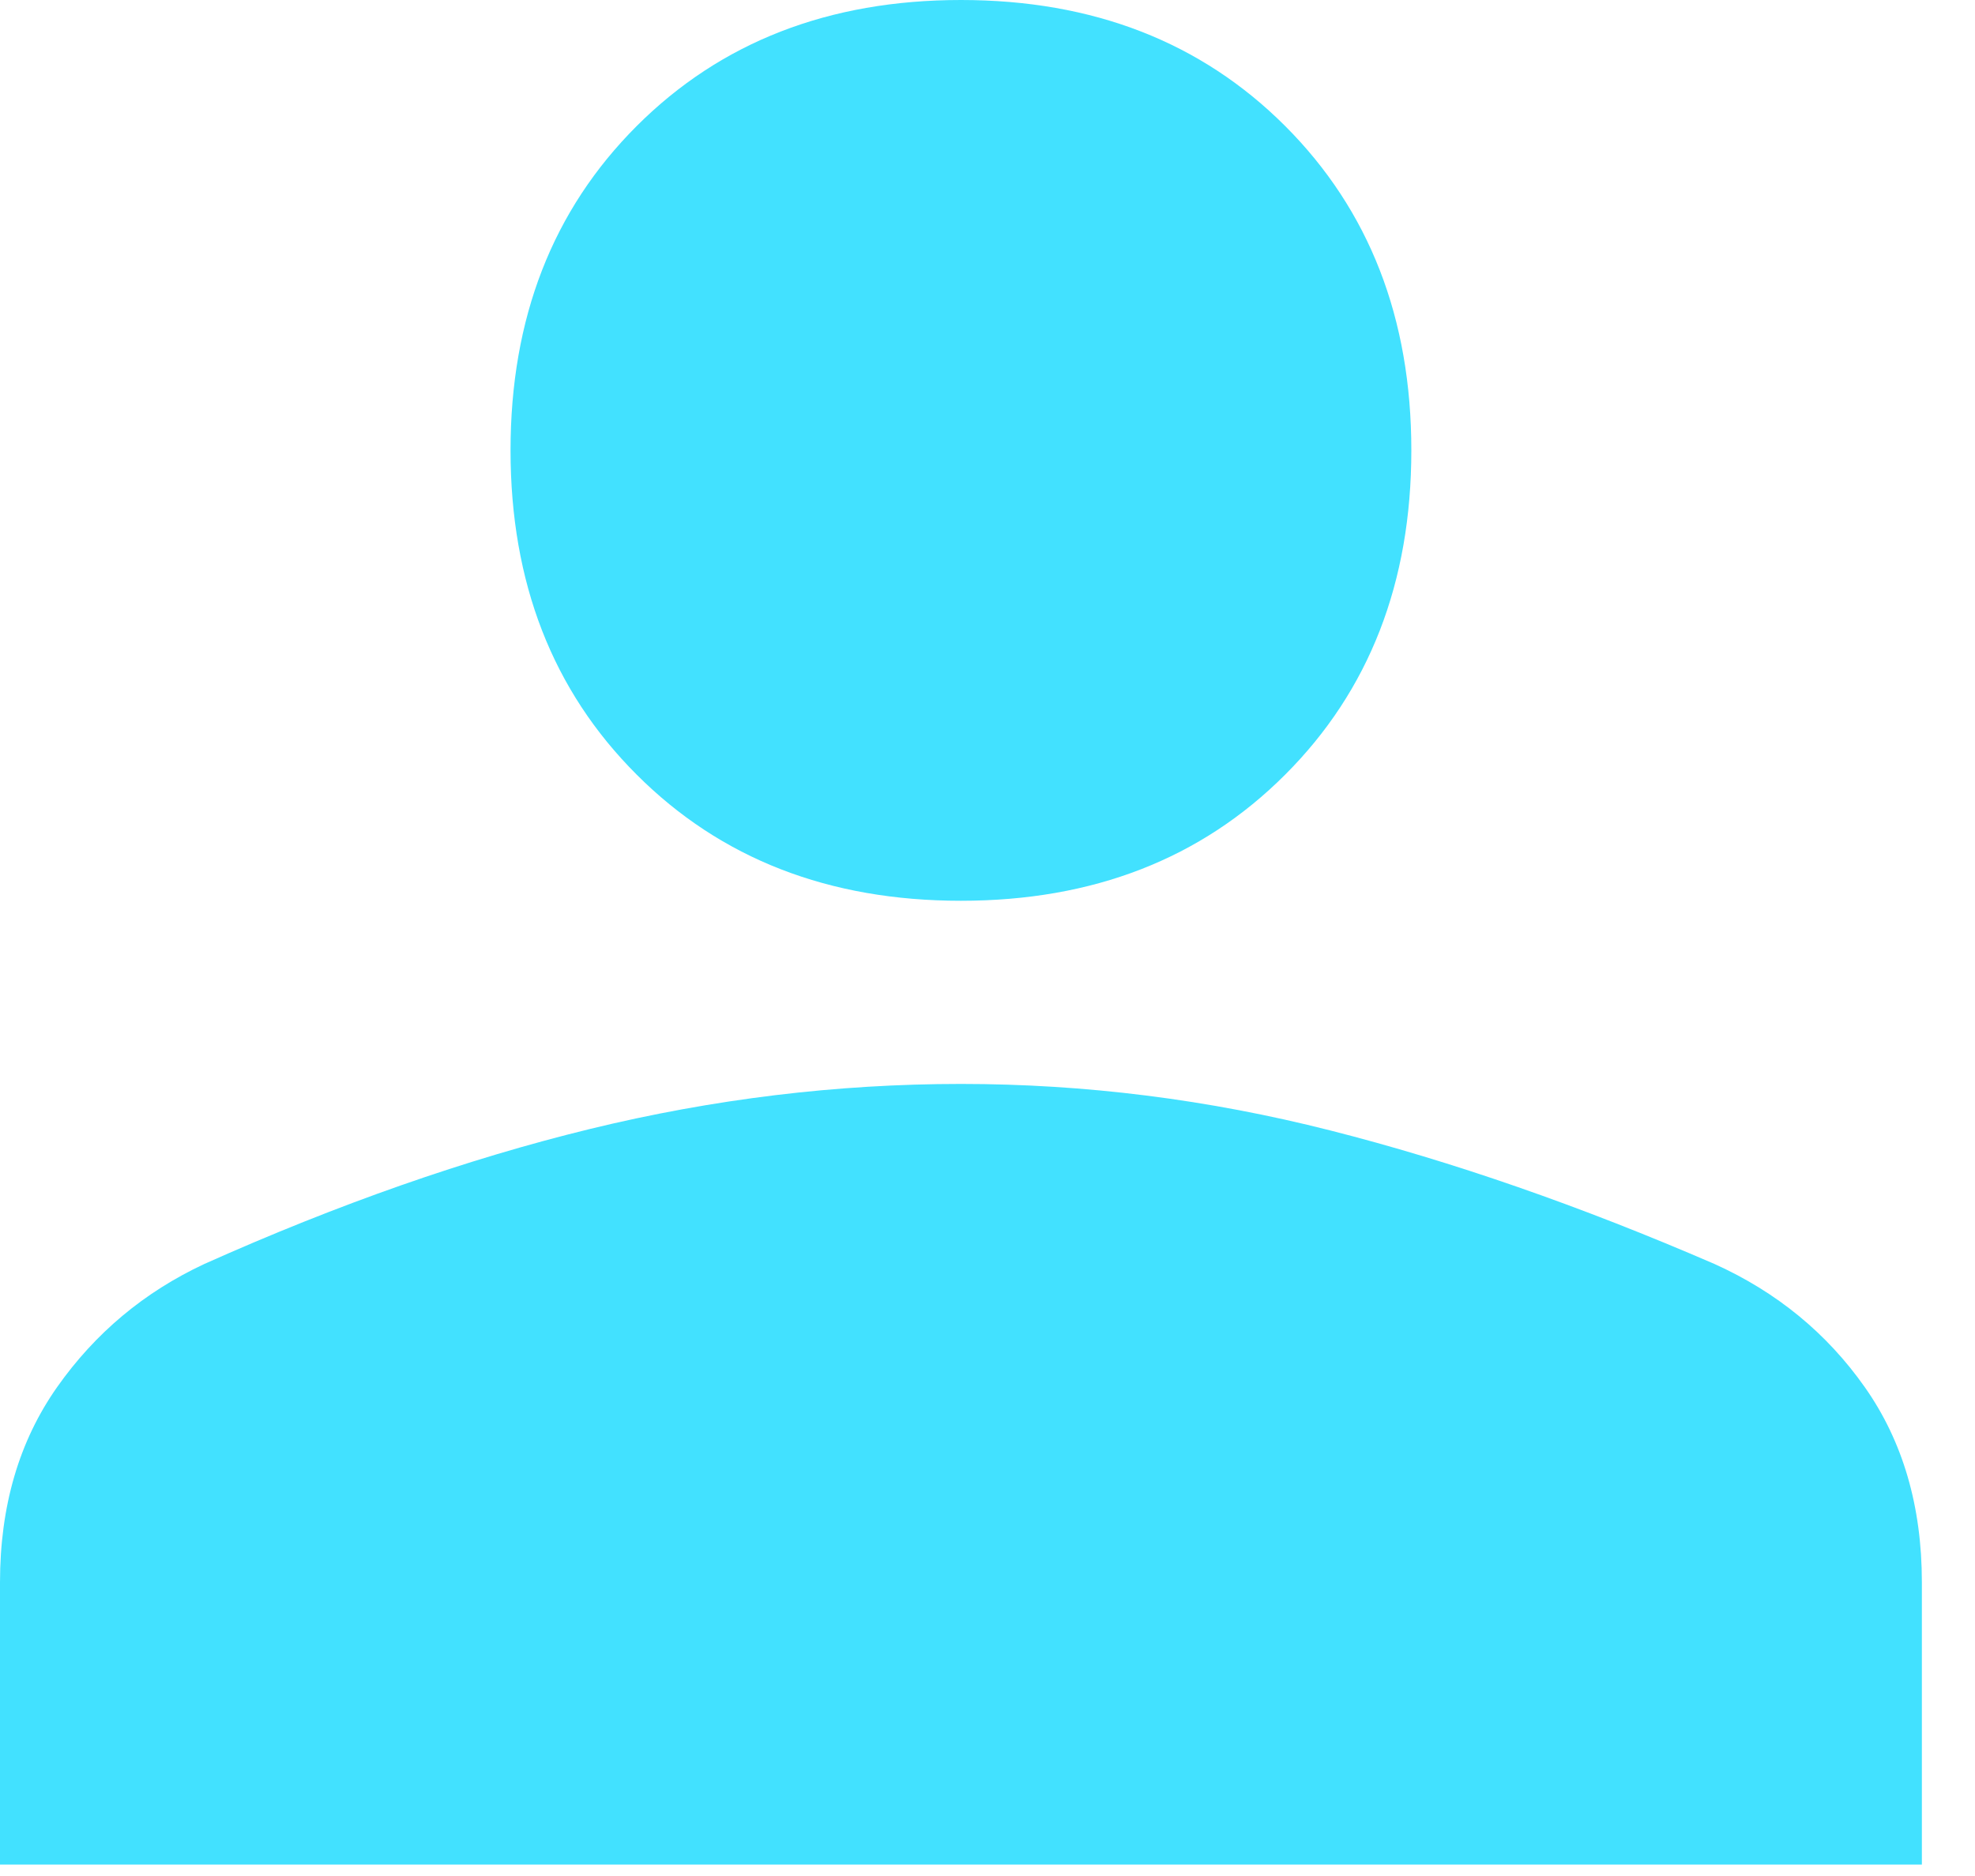 <svg width="20" height="19" viewBox="0 0 20 19" fill="none" xmlns="http://www.w3.org/2000/svg">
<path d="M9.731 9.123C8.393 9.123 7.298 8.697 6.447 7.845C5.595 6.994 5.17 5.899 5.17 4.561C5.17 3.223 5.595 2.129 6.447 1.277C7.298 0.426 8.393 0 9.731 0C11.069 0 12.164 0.426 13.015 1.277C13.866 2.129 14.292 3.223 14.292 4.561C14.292 5.899 13.866 6.994 13.015 7.845C12.164 8.697 11.069 9.123 9.731 9.123ZM0 18.884V16.026C0 15.255 0.193 14.596 0.578 14.049C0.963 13.502 1.46 13.086 2.068 12.802C3.426 12.194 4.729 11.738 5.975 11.434C7.222 11.13 8.474 10.978 9.731 10.978C10.988 10.978 12.235 11.135 13.471 11.449C14.708 11.763 16.005 12.214 17.363 12.802C17.992 13.086 18.499 13.502 18.884 14.049C19.269 14.596 19.462 15.255 19.462 16.026V18.884H0Z" fill="#42E1FF"/>
</svg>

